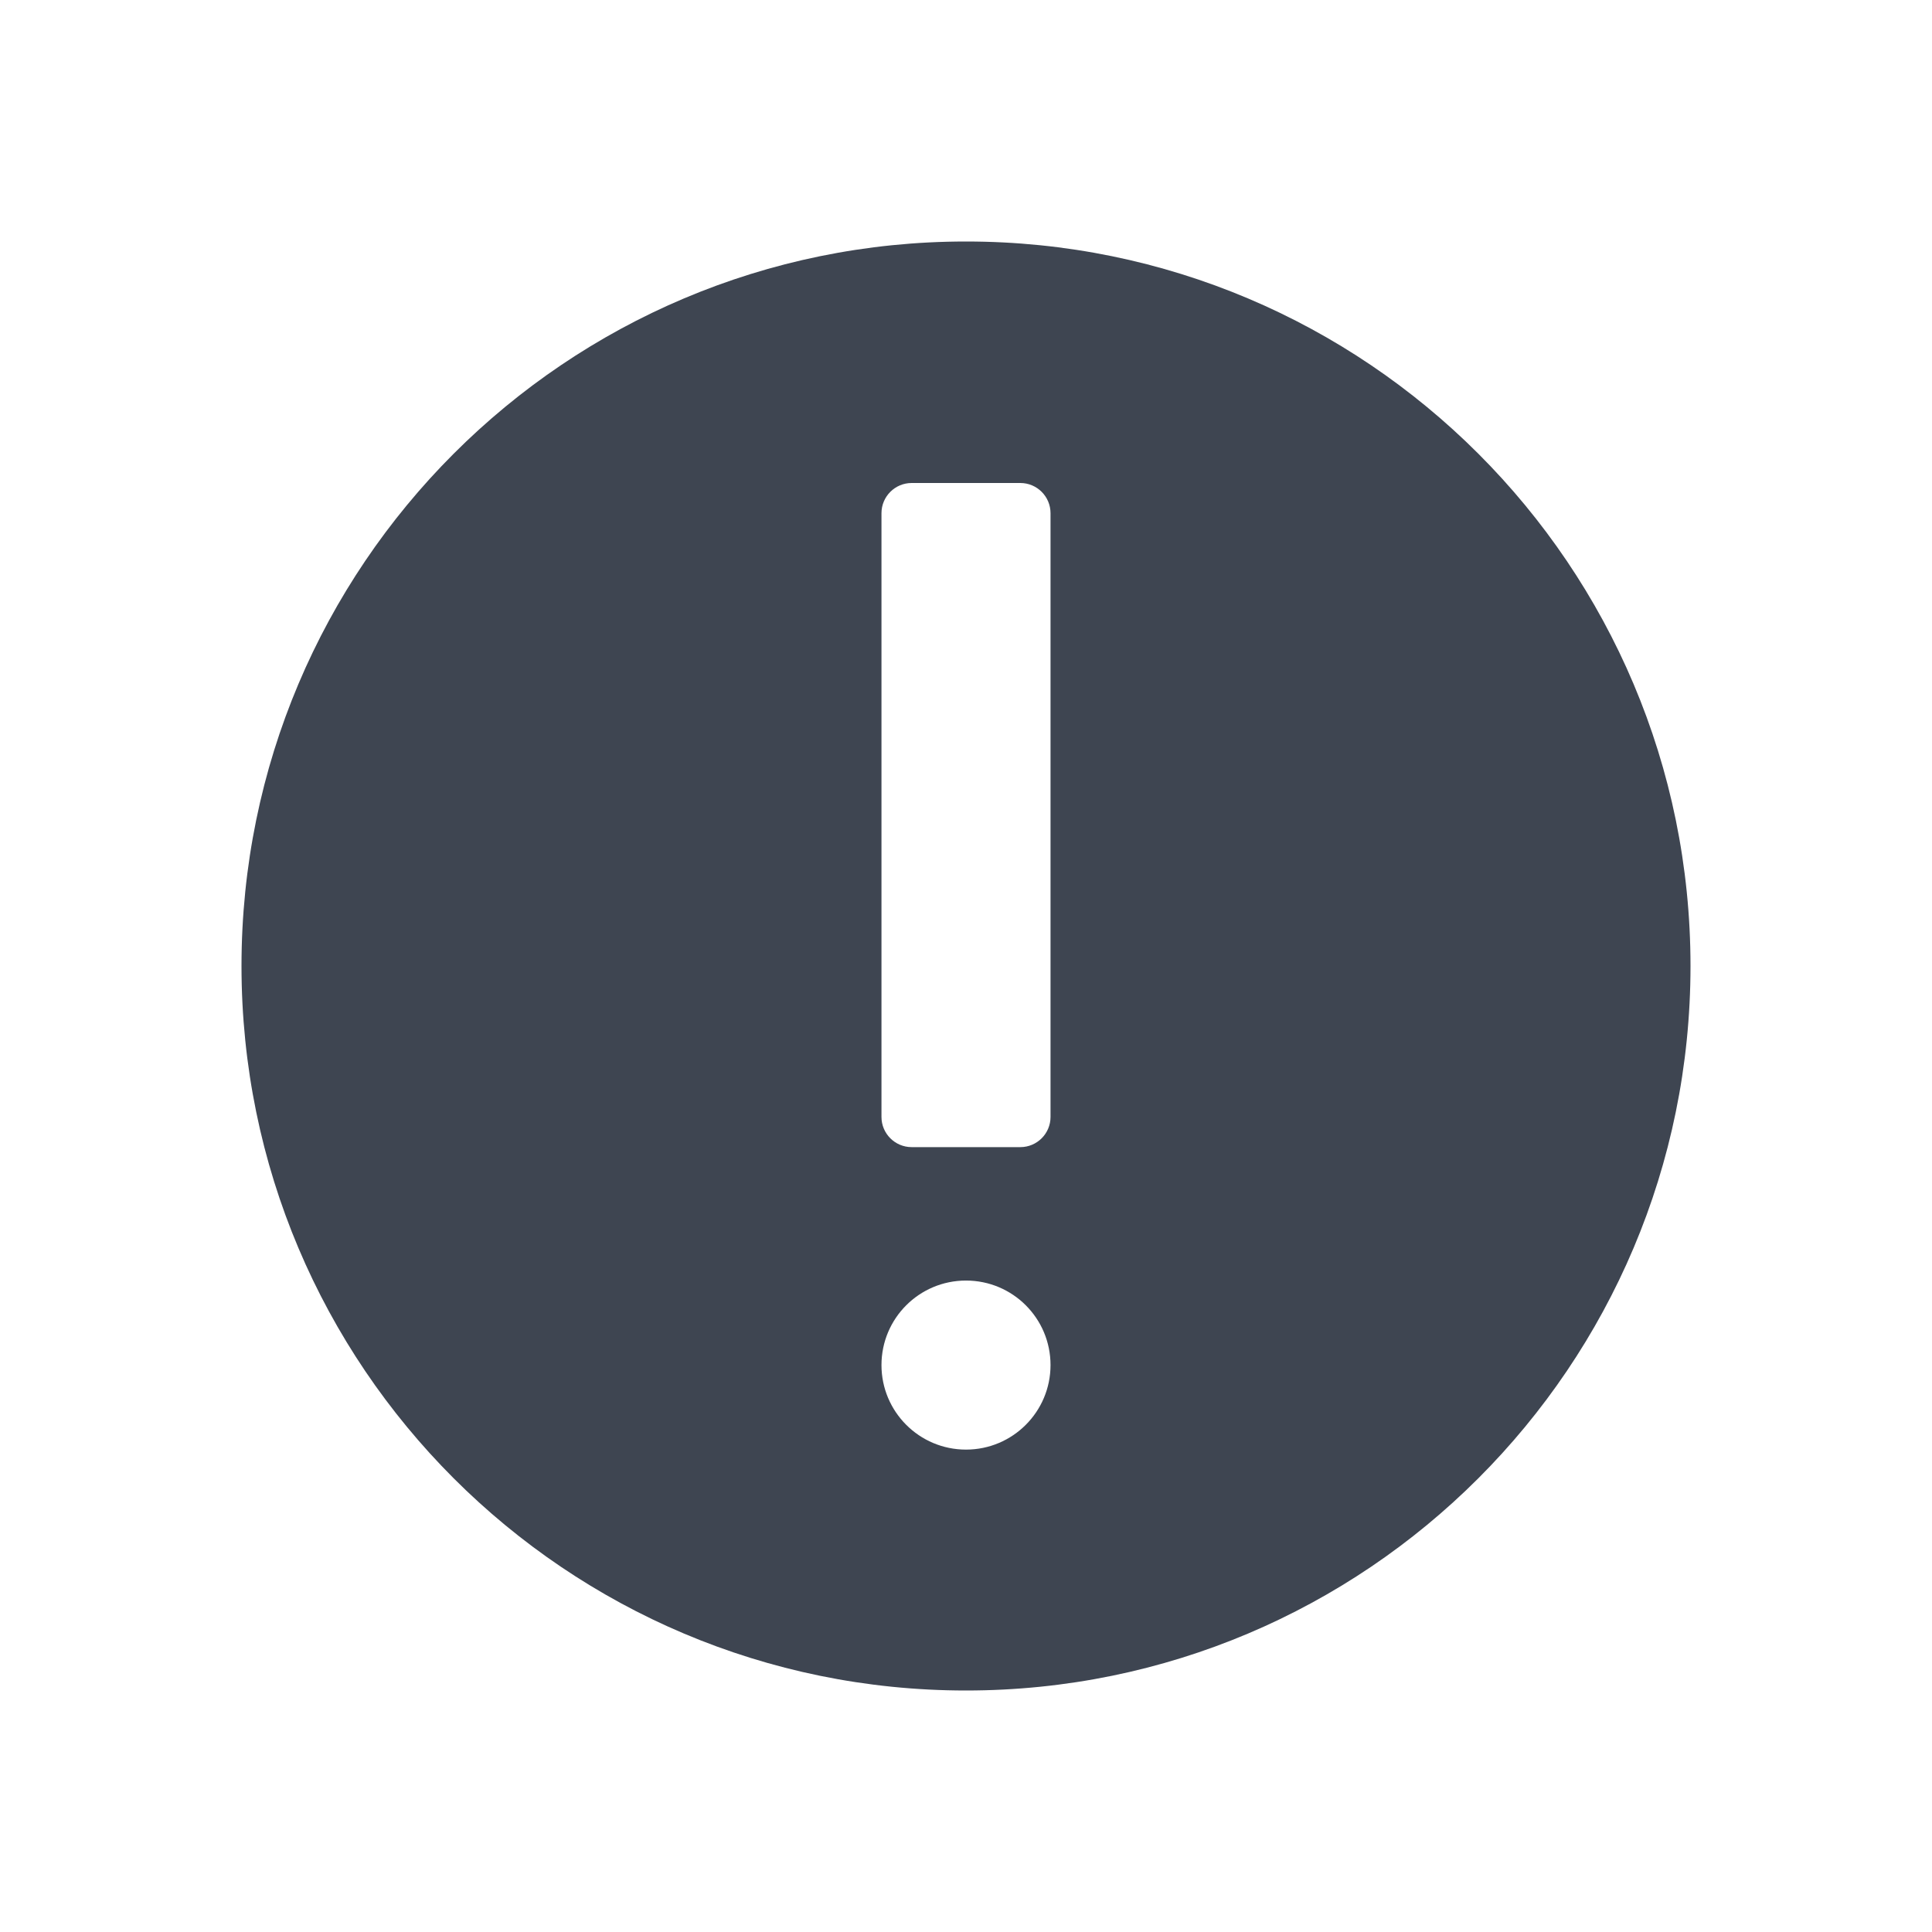 <svg width="16" height="16" viewBox="0 0 16 16" fill="none" xmlns="http://www.w3.org/2000/svg">
<path fill-rule="evenodd" clip-rule="evenodd" d="M14 8C14 11.314 11.314 14 8 14C4.686 14 2 11.314 2 8C2 4.686 4.686 2 8 2C11.314 2 14 4.686 14 8ZM8.7 11.305C8.7 11.691 8.387 12.005 8 12.005C7.613 12.005 7.3 11.691 7.3 11.305C7.3 10.918 7.613 10.605 8 10.605C8.387 10.605 8.7 10.918 8.7 11.305ZM7.3 9.25C7.3 9.388 7.412 9.5 7.55 9.5L8.45 9.5C8.588 9.5 8.7 9.388 8.7 9.25L8.7 4.25C8.7 4.112 8.588 4 8.45 4L7.55 4C7.412 4 7.3 4.112 7.3 4.25L7.3 9.25Z" fill="#3E4551"/>
</svg>
